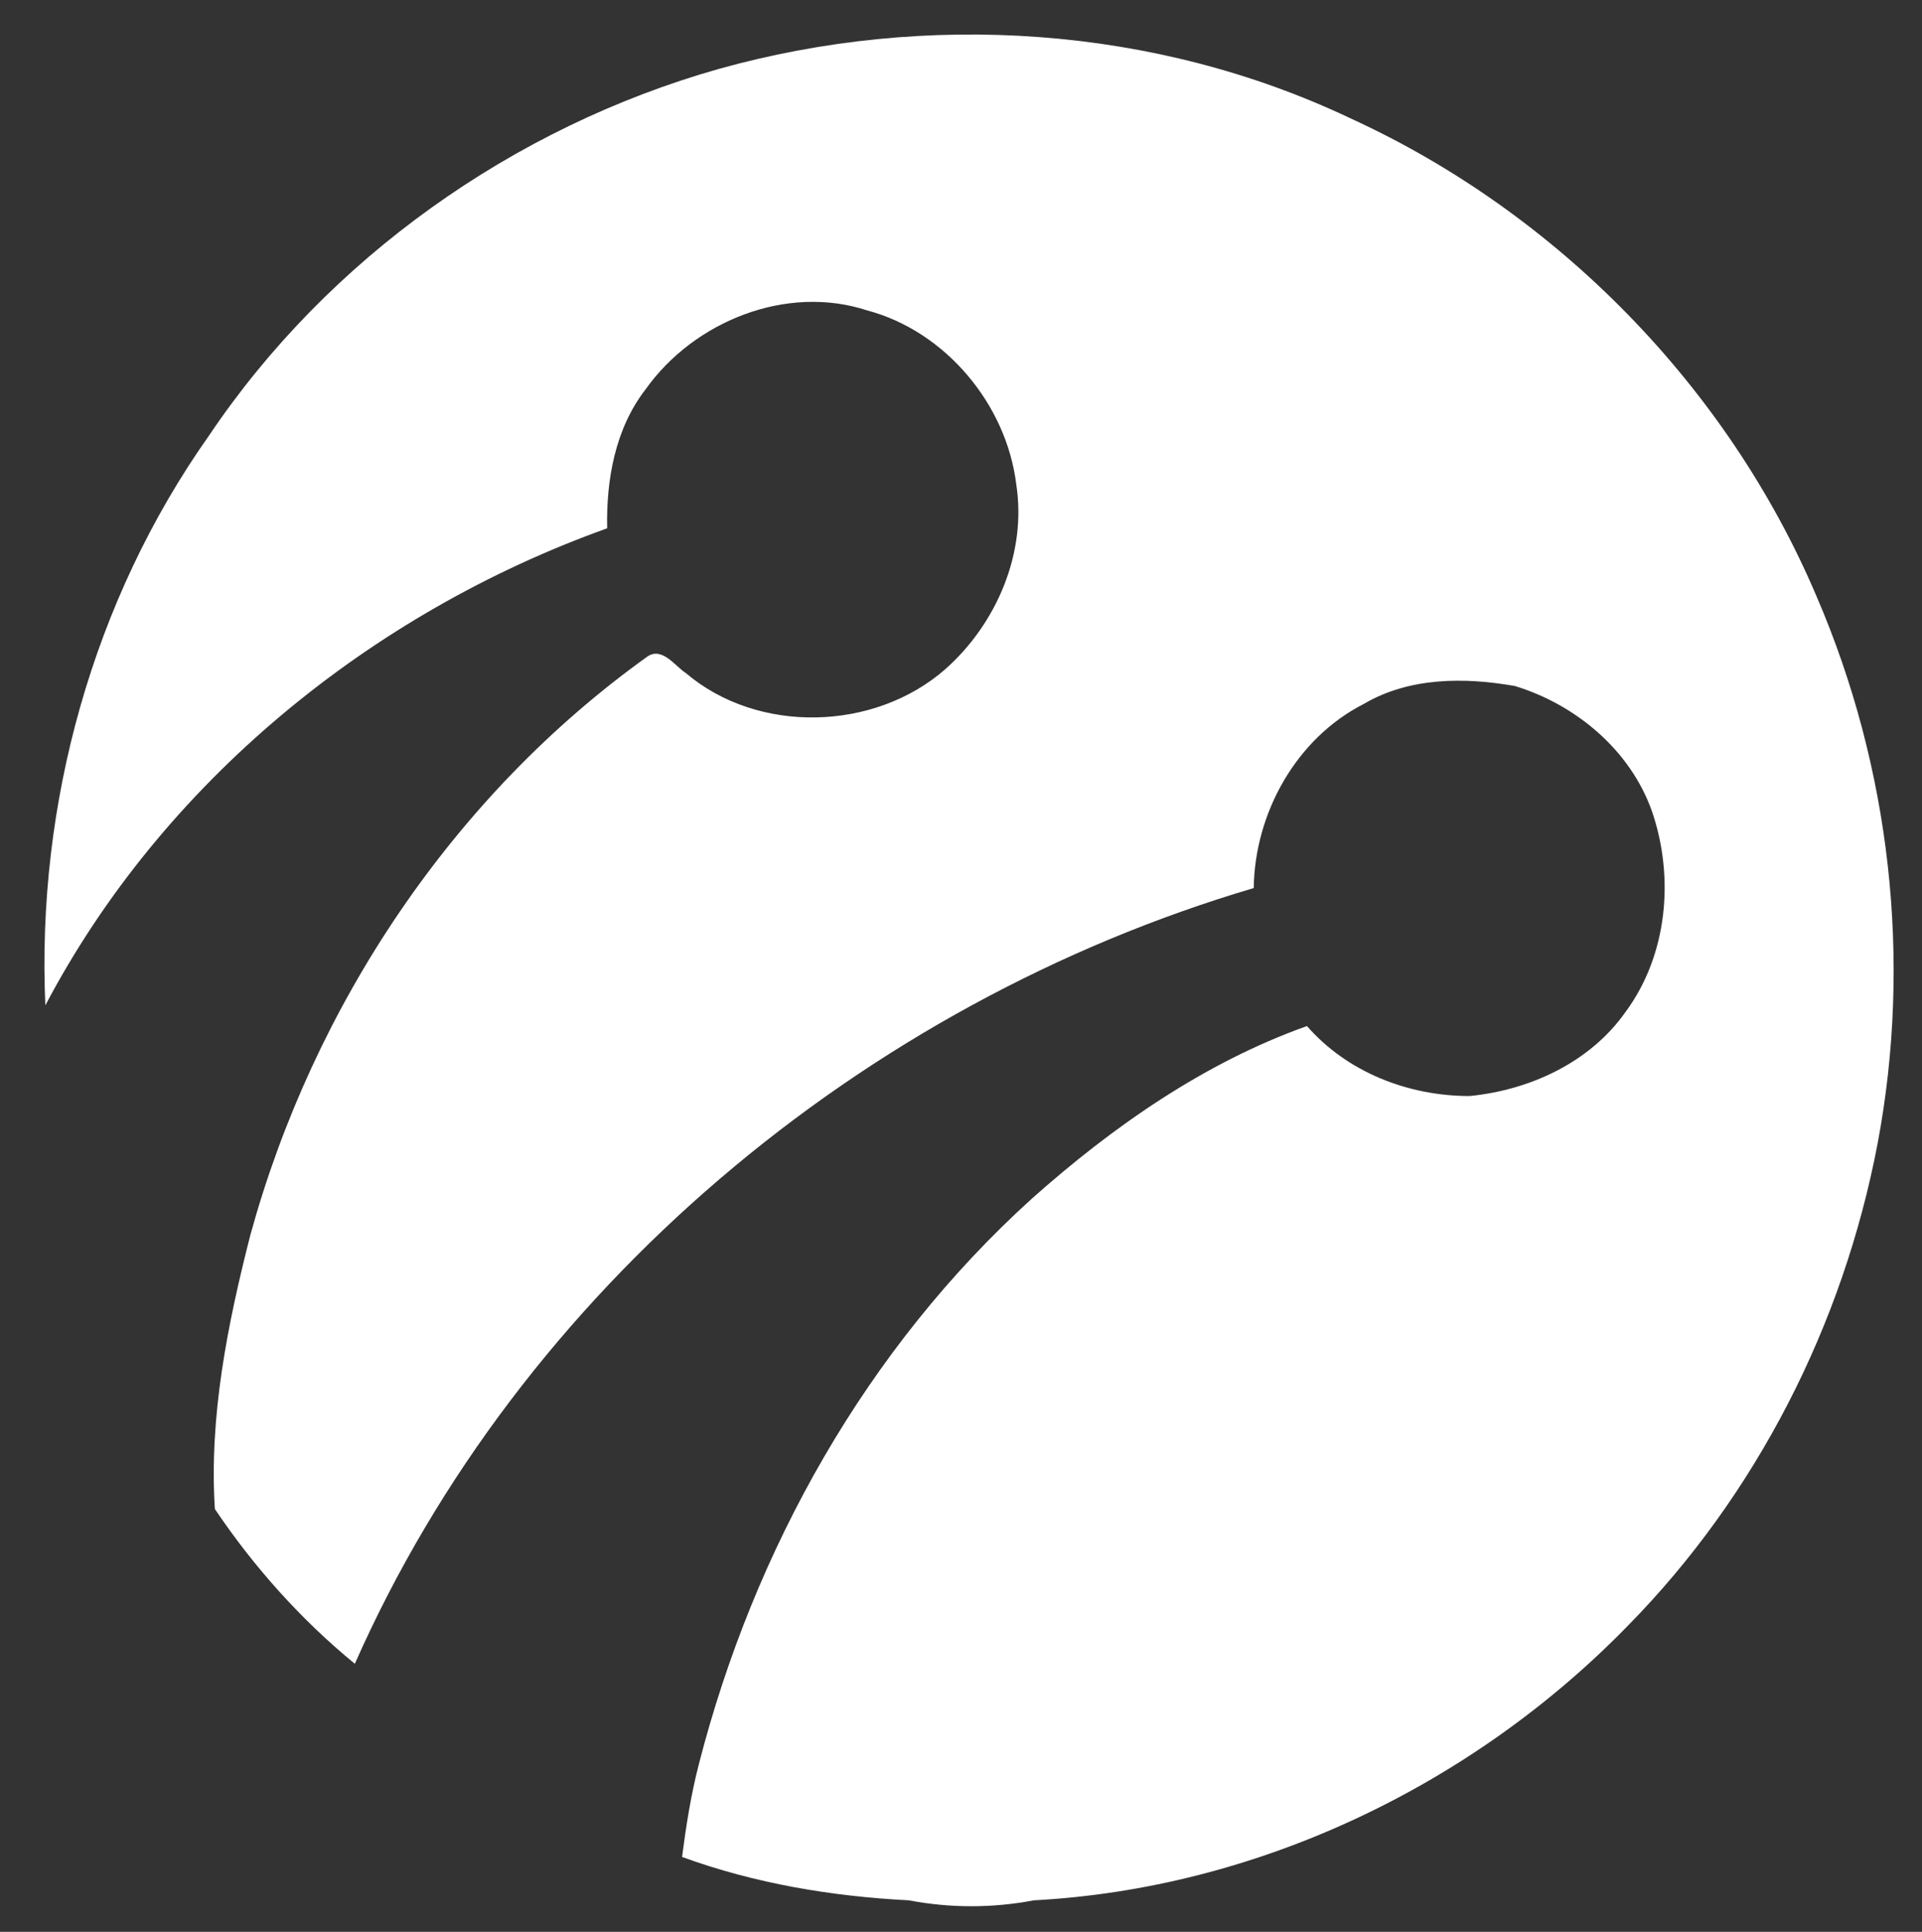 <?xml version="1.0" encoding="utf-8"?>
<!-- Generator: Adobe Illustrator 21.0.2, SVG Export Plug-In . SVG Version: 6.00 Build 0)  -->
<svg version="1.1" id="Слой_1" xmlns="http://www.w3.org/2000/svg" xmlns:xlink="http://www.w3.org/1999/xlink" x="0px" y="0px"
	 viewBox="0 0 195 196" style="enable-background:new 0 0 195 196;" xml:space="preserve">
<rect x="0" y="0" width="195" height="196" fill="#333333" stroke="none"/>
<style type="text/css">
	.st0{fill:#FFFFFF;}
</style>
<path class="st0" d="M72.9,7C94,1.1,117.2,2.6,137,12c21,9.6,38.3,27.3,47.3,48.5c7.5,17.4,9.7,36.9,6.2,55.5
	c-3.5,18.4-12.3,35.7-25.4,49c-15.8,16.2-37.6,26.6-60.2,27.8c-4.2,0.8-8.5,0.8-12.7,0c-7.8-0.4-15.6-1.7-23-4.4
	c0.4-3.1,0.9-6.3,1.7-9.4c5.6-21.8,17-42.2,33.8-57.4c8.2-7.3,17.5-13.8,27.9-17.5c4.1,4.7,10.3,7.1,16.5,7.1
	c6.1-0.6,12.2-3.4,15.8-8.5c4.3-5.8,5-13.7,2.7-20.4c-2.2-6.2-7.7-10.8-13.9-12.7c-5.1-0.9-10.7-0.9-15.3,1.8
	c-6.9,3.5-11.1,11.1-11.2,18.7c-39.6,11.7-74.4,40.7-91.2,78.7c-5.5-4.5-10.3-9.9-14.2-15.7c-0.6-9.4,1.3-18.8,3.6-27.8
	C31.8,102,46,80.7,65.7,66.6c1.5-1,2.8,1,3.9,1.7c7.3,6.2,19.1,5.9,26.3-0.4c5.2-4.6,8.3-11.8,7.2-18.8c-1-8.1-7.2-15.5-15.1-17.6
	c-8.2-2.7-17.6,1.1-22.5,8c-3.1,4-4,9.2-3.9,14.1c-24,8.6-45.1,25.8-57,48.4C3.7,81.6,9.4,60.9,21.2,44.2
	C33.3,26.2,52.1,12.9,72.9,7z"/>
</svg>
